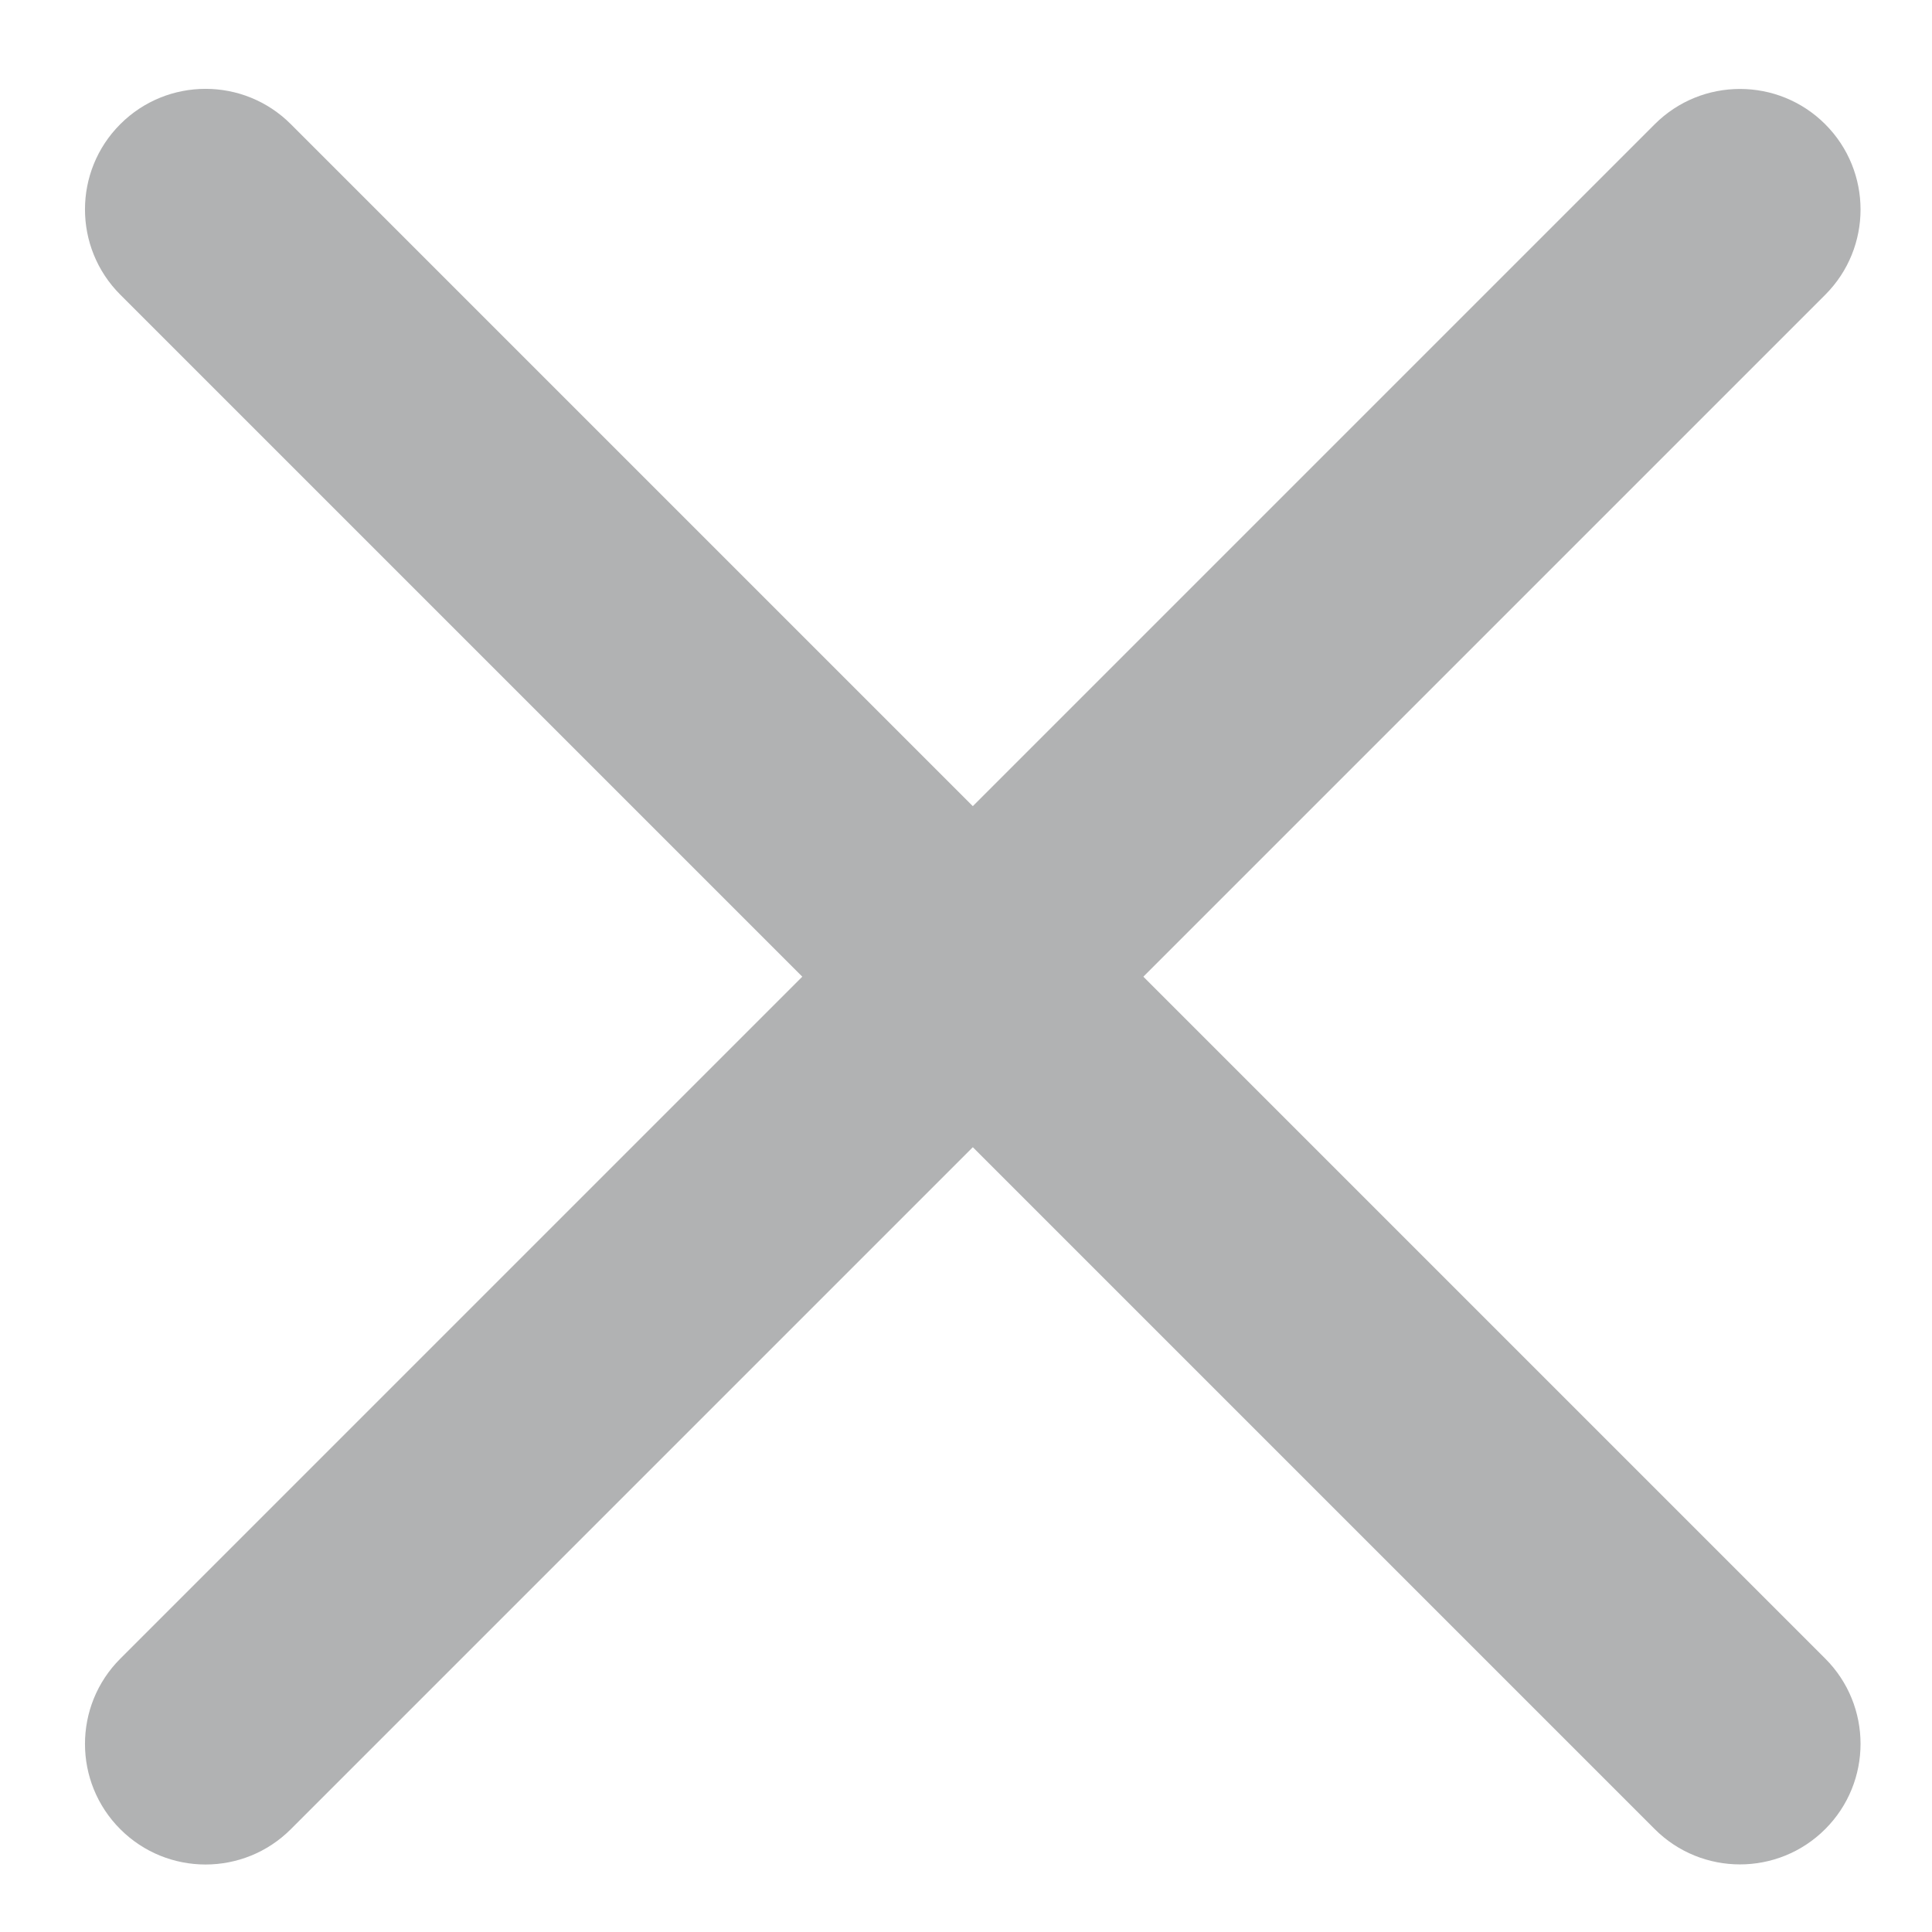 <svg width="19" height="19" viewBox="0 0 19 19" fill="none" xmlns="http://www.w3.org/2000/svg">
<path fill-rule="evenodd" clip-rule="evenodd" d="M17.95 17.988C17.487 18.451 16.736 18.451 16.273 17.988L1.183 2.898C0.72 2.435 0.72 1.684 1.183 1.221C1.646 0.758 2.397 0.758 2.86 1.221L17.95 16.311C18.413 16.774 18.413 17.525 17.95 17.988Z" fill="#B1B2B3"/>
<path fill-rule="evenodd" clip-rule="evenodd" d="M1.183 17.989C0.72 17.526 0.72 16.775 1.183 16.312L16.273 1.222C16.736 0.759 17.487 0.759 17.95 1.222C18.413 1.685 18.413 2.436 17.95 2.899L2.86 17.989C2.397 18.452 1.646 18.452 1.183 17.989Z" fill="#B1B2B3"/>
</svg>
